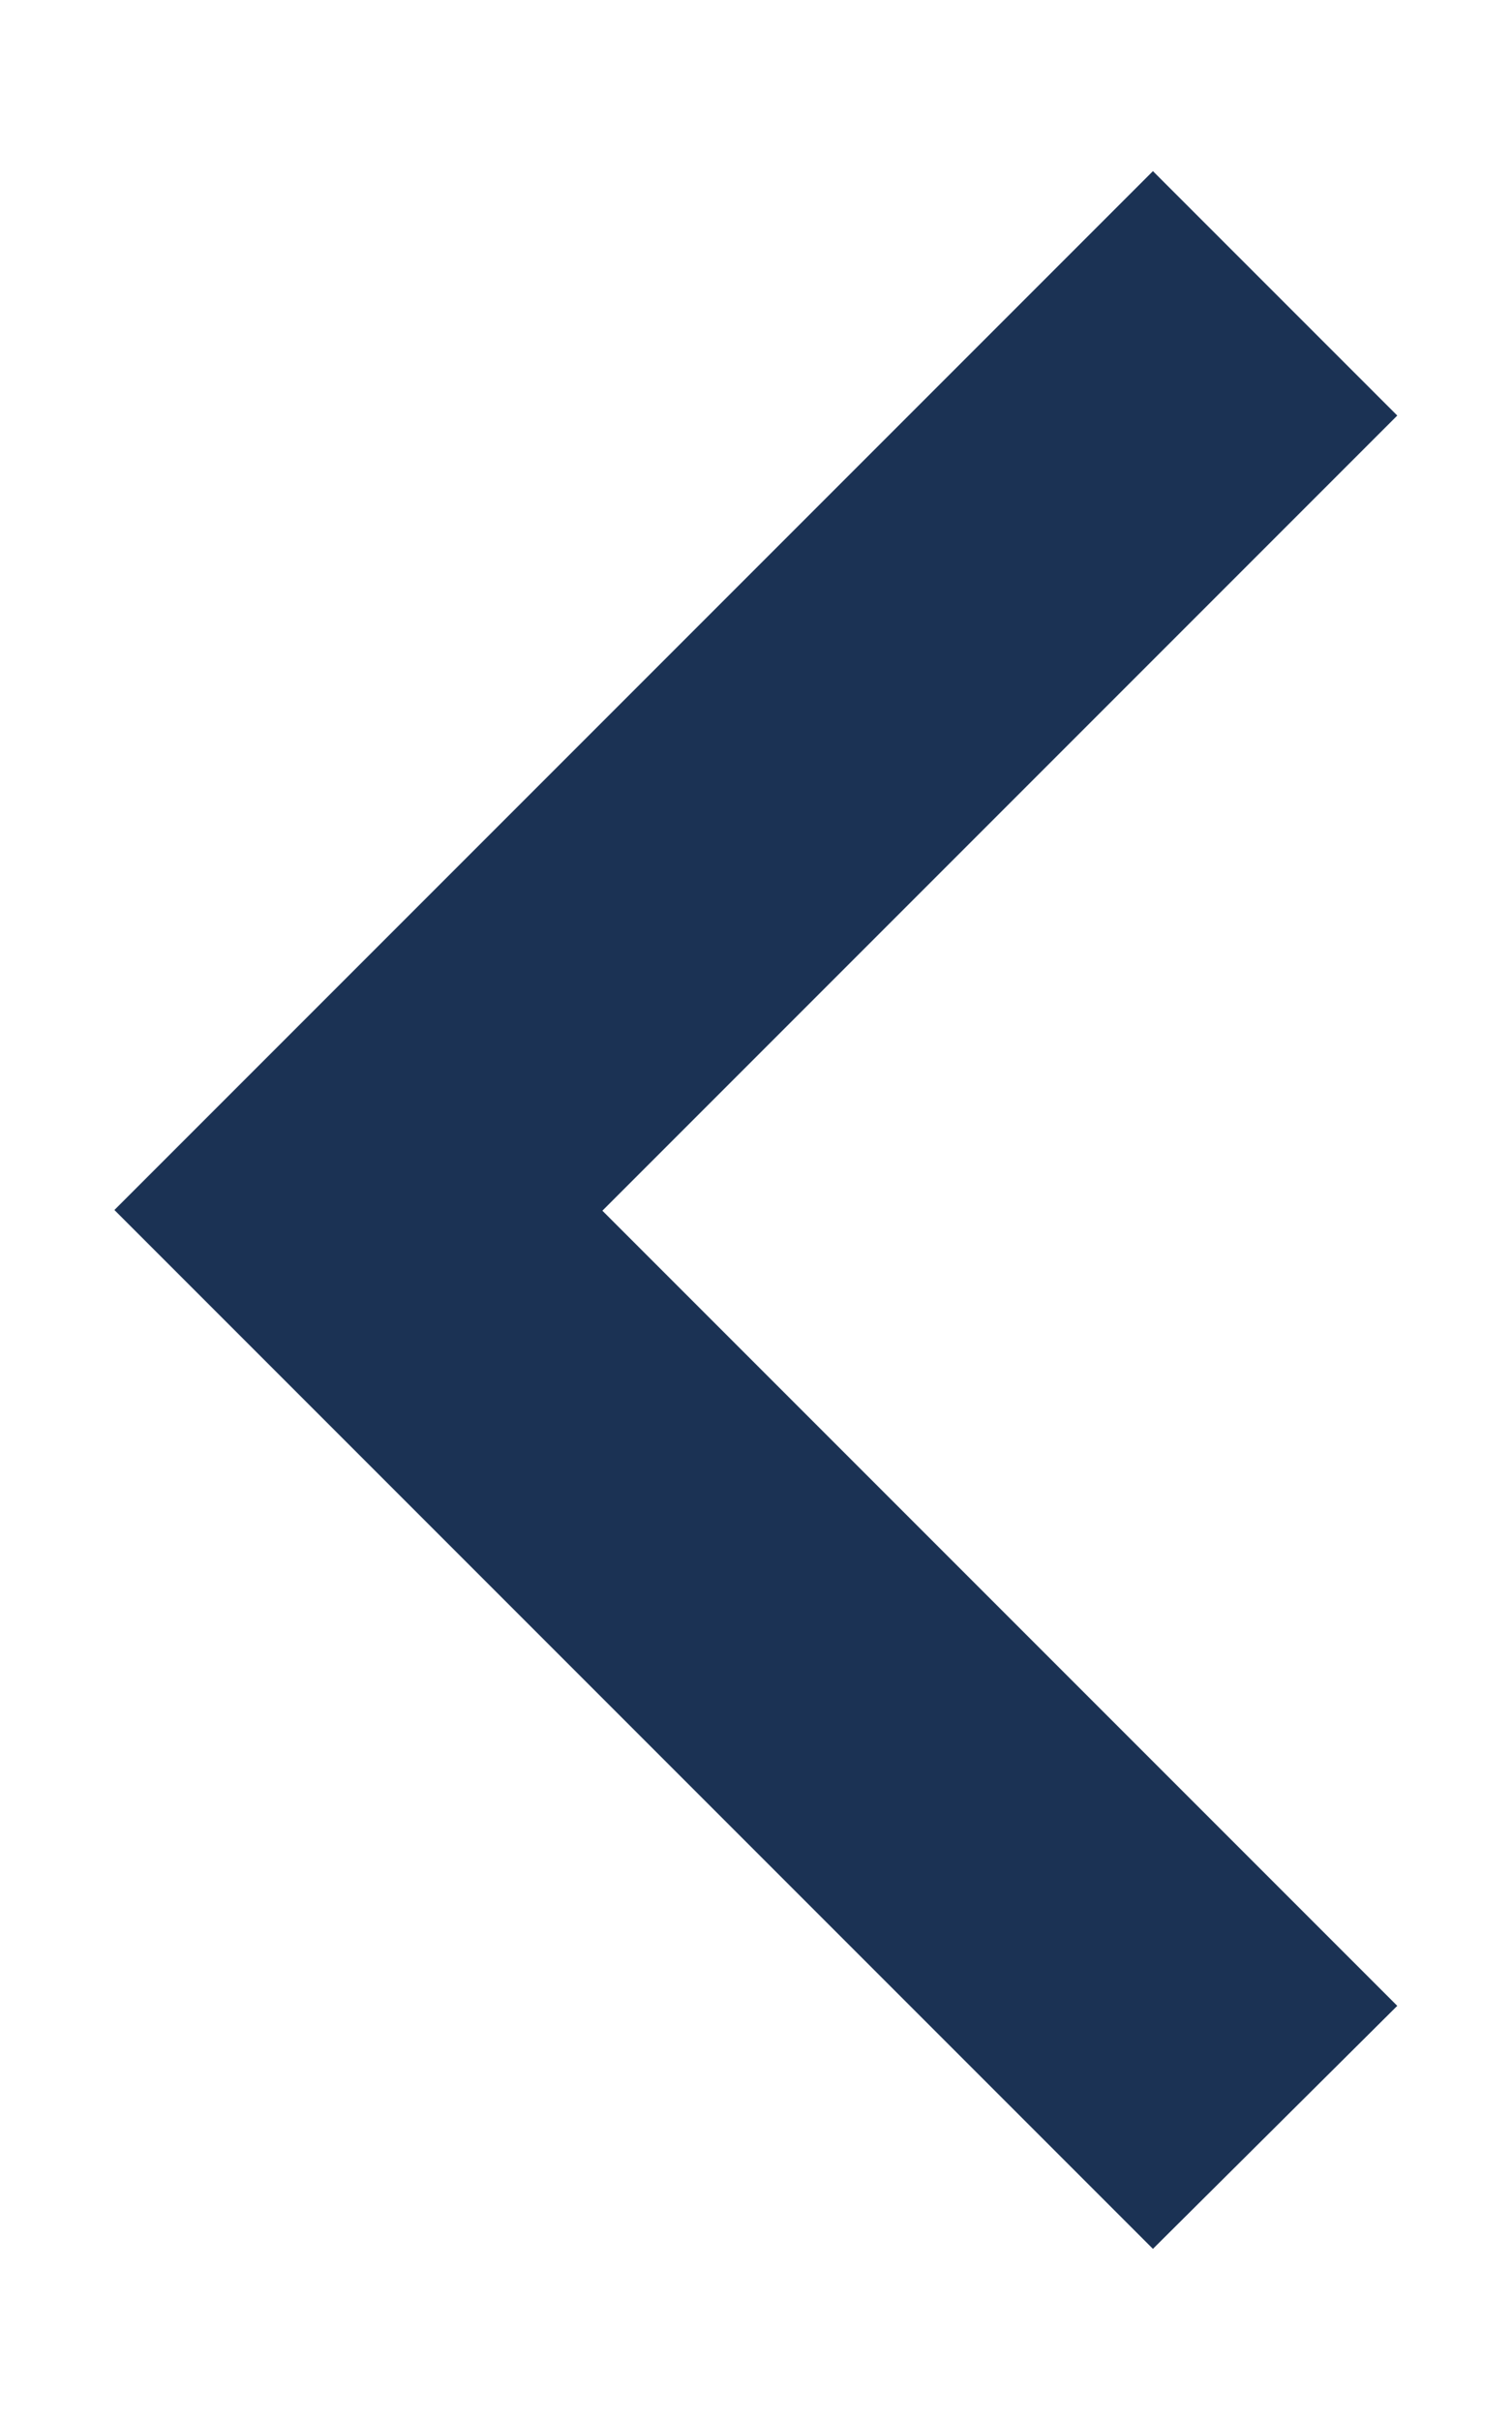 <svg width="10" height="16" viewBox="0 0 8 14" fill="none" xmlns="http://www.w3.org/2000/svg">
<path d="M0.287 7L6.297 0.99L7.711 2.404L3.111 7.004L7.711 11.604L6.297 13.01L0.287 7Z" fill="#1b3254"/>
</svg>
